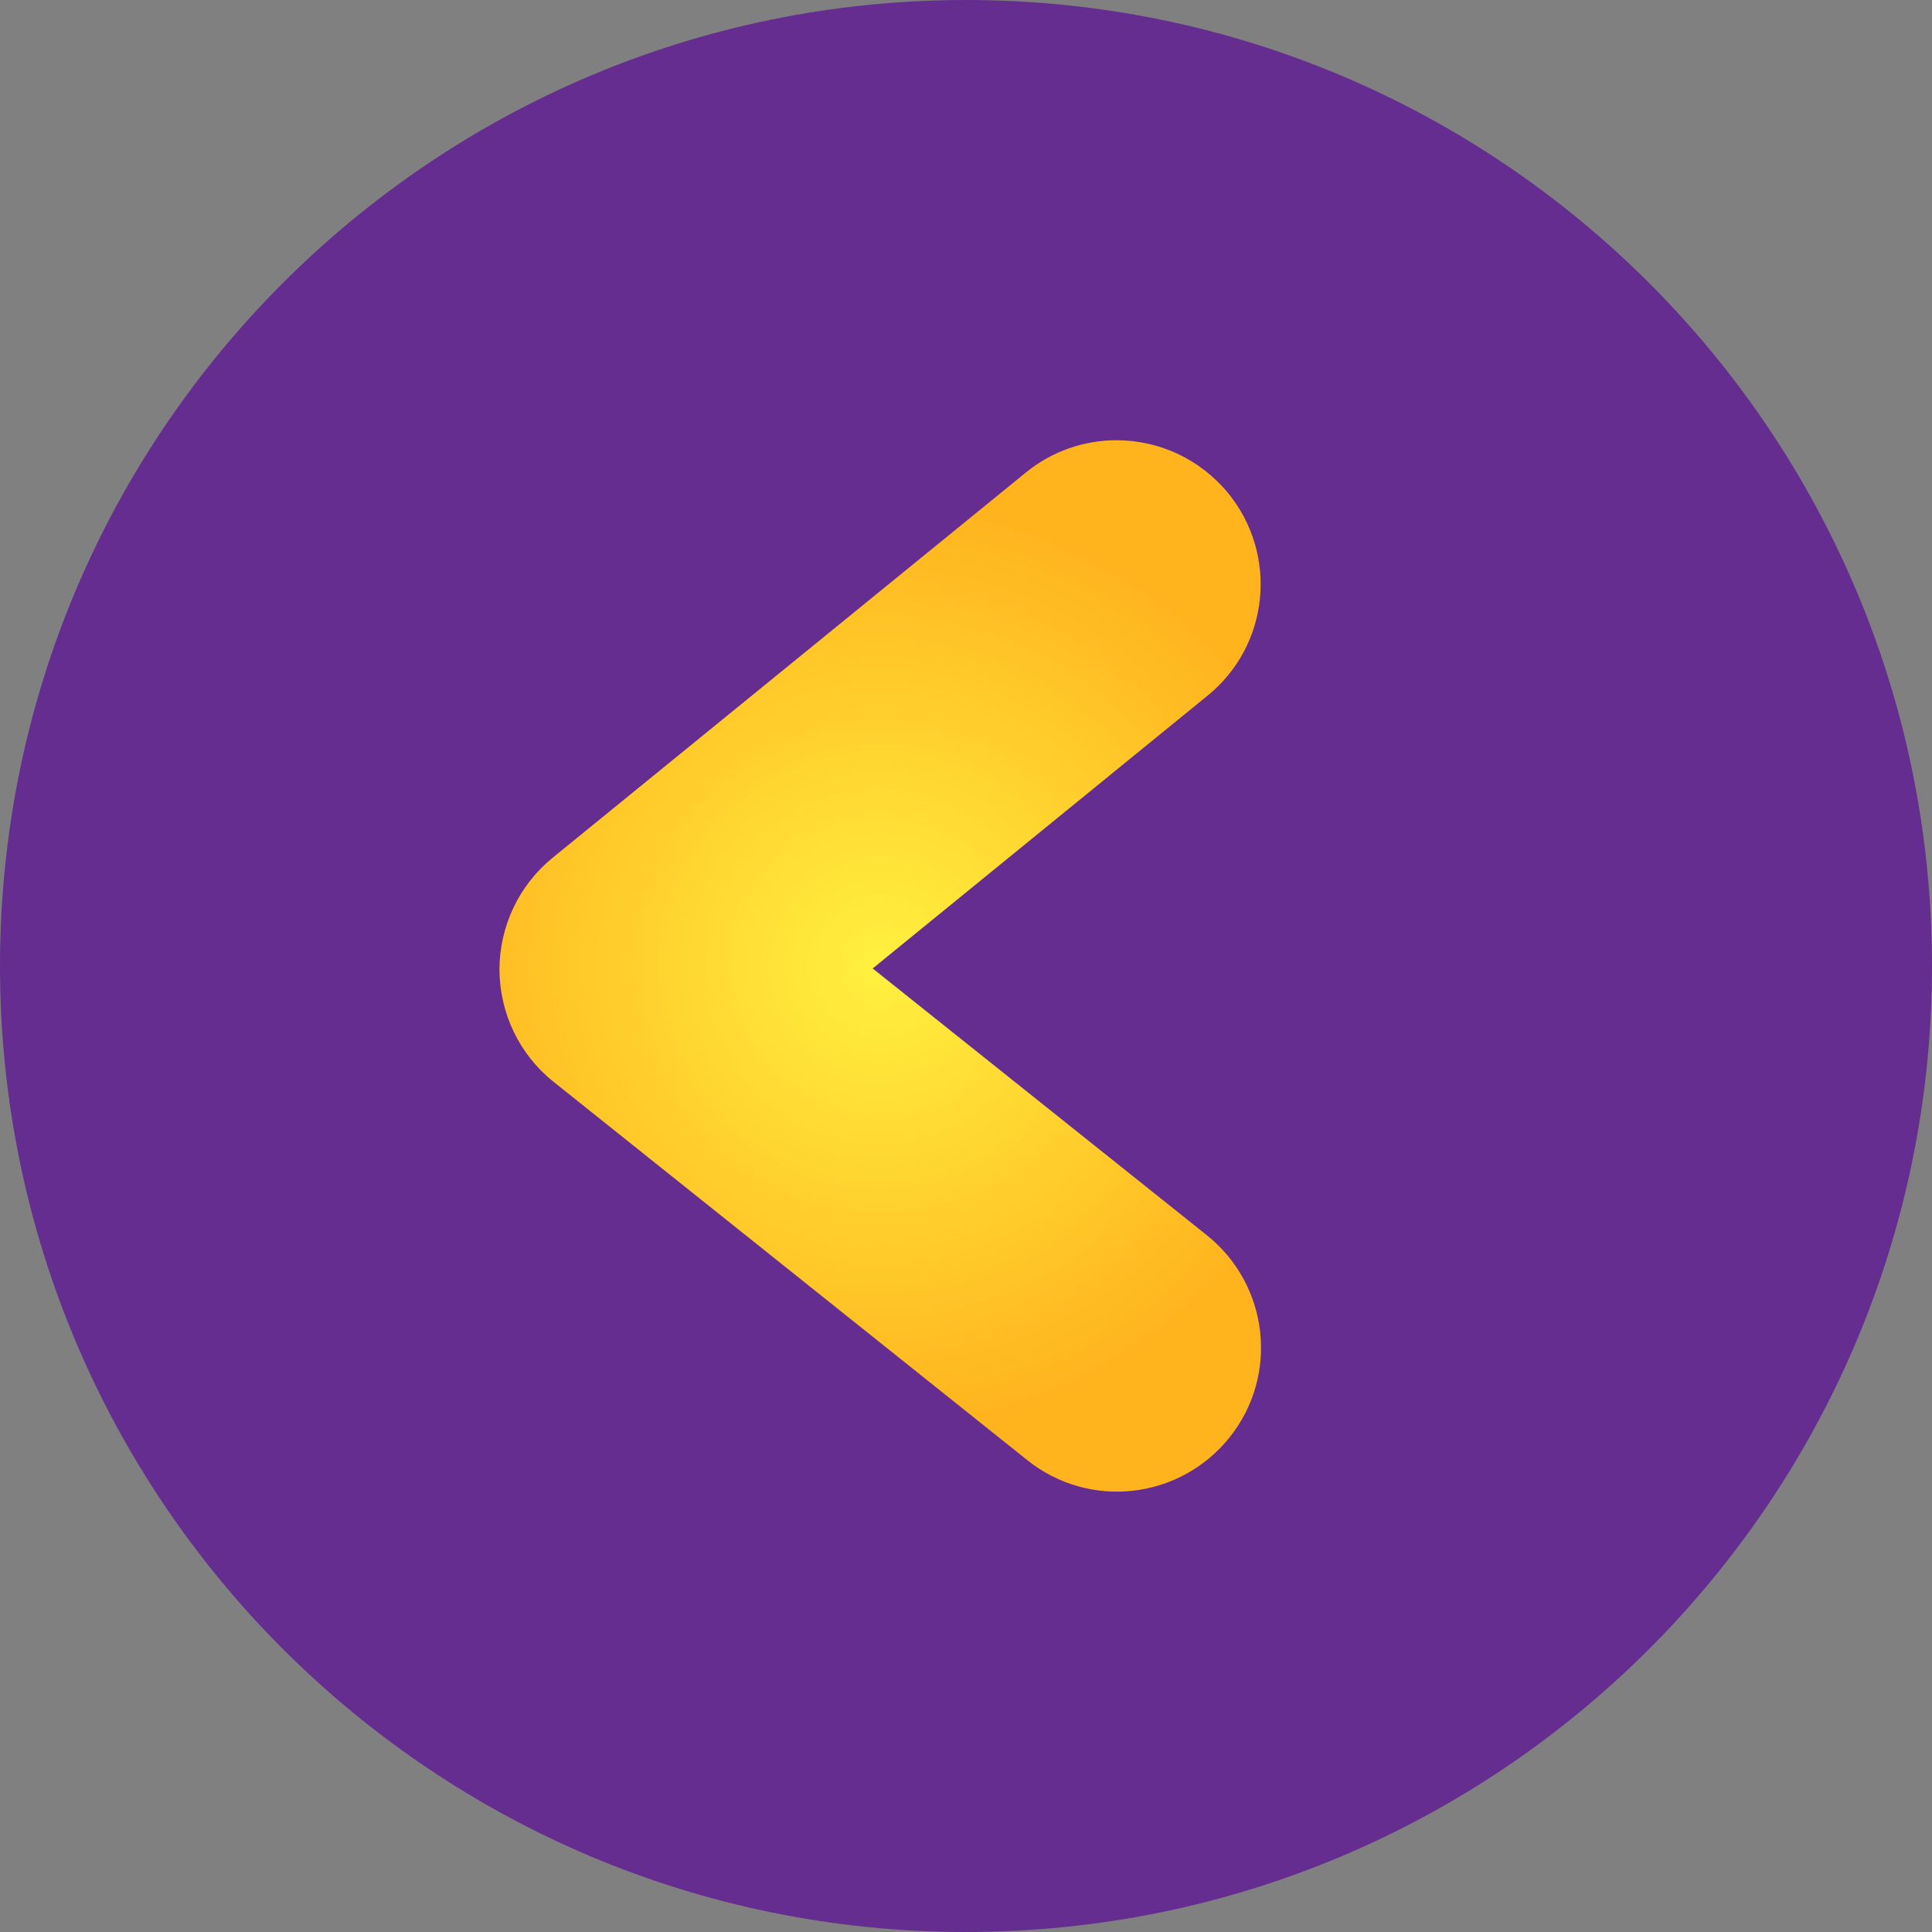 <svg width="47" height="47" viewBox="0 0 47 47" fill="none" xmlns="http://www.w3.org/2000/svg">
<rect x="0" y="0" width="47" height="47" fill="#808080" stroke="none"/>
<g clip-path="url(#clip0)">
<path d="M23.5 2.05444e-06C10.521 3.18907e-06 -3.18907e-06 10.521 -2.05444e-06 23.5C-9.19802e-07 36.479 10.521 47 23.5 47C36.479 47 47 36.479 47 23.5C47 10.521 36.479 9.19802e-07 23.5 2.05444e-06Z" fill="#662D91"/>
<path d="M27.16 10.71C28.18 10.71 29.18 11.15 29.88 12C31.1 13.5 30.88 15.7 29.38 16.92L21.23 23.56L29.36 30.05C30.87 31.26 31.12 33.46 29.91 34.97C28.7 36.48 26.5 36.73 24.99 35.52L13.47 26.32C12.64 25.66 12.16 24.66 12.15 23.6C12.15 22.54 12.62 21.54 13.44 20.87L24.95 11.5C25.6 10.97 26.38 10.71 27.16 10.71Z" fill="url(#paint0_radial)"/>
</g>
<defs>
<radialGradient id="paint0_radial" cx="0" cy="0" r="1" gradientUnits="userSpaceOnUse" gradientTransform="translate(21.406 23.501) rotate(180) scale(11.165)">
<stop stop-color="#FFF13F"/>
<stop offset="1" stop-color="#FFB41E"/>
</radialGradient>
<clipPath id="clip0">
<rect width="47" height="47" fill="white" transform="translate(47 47) rotate(180)"/>
</clipPath>
</defs>
</svg>
